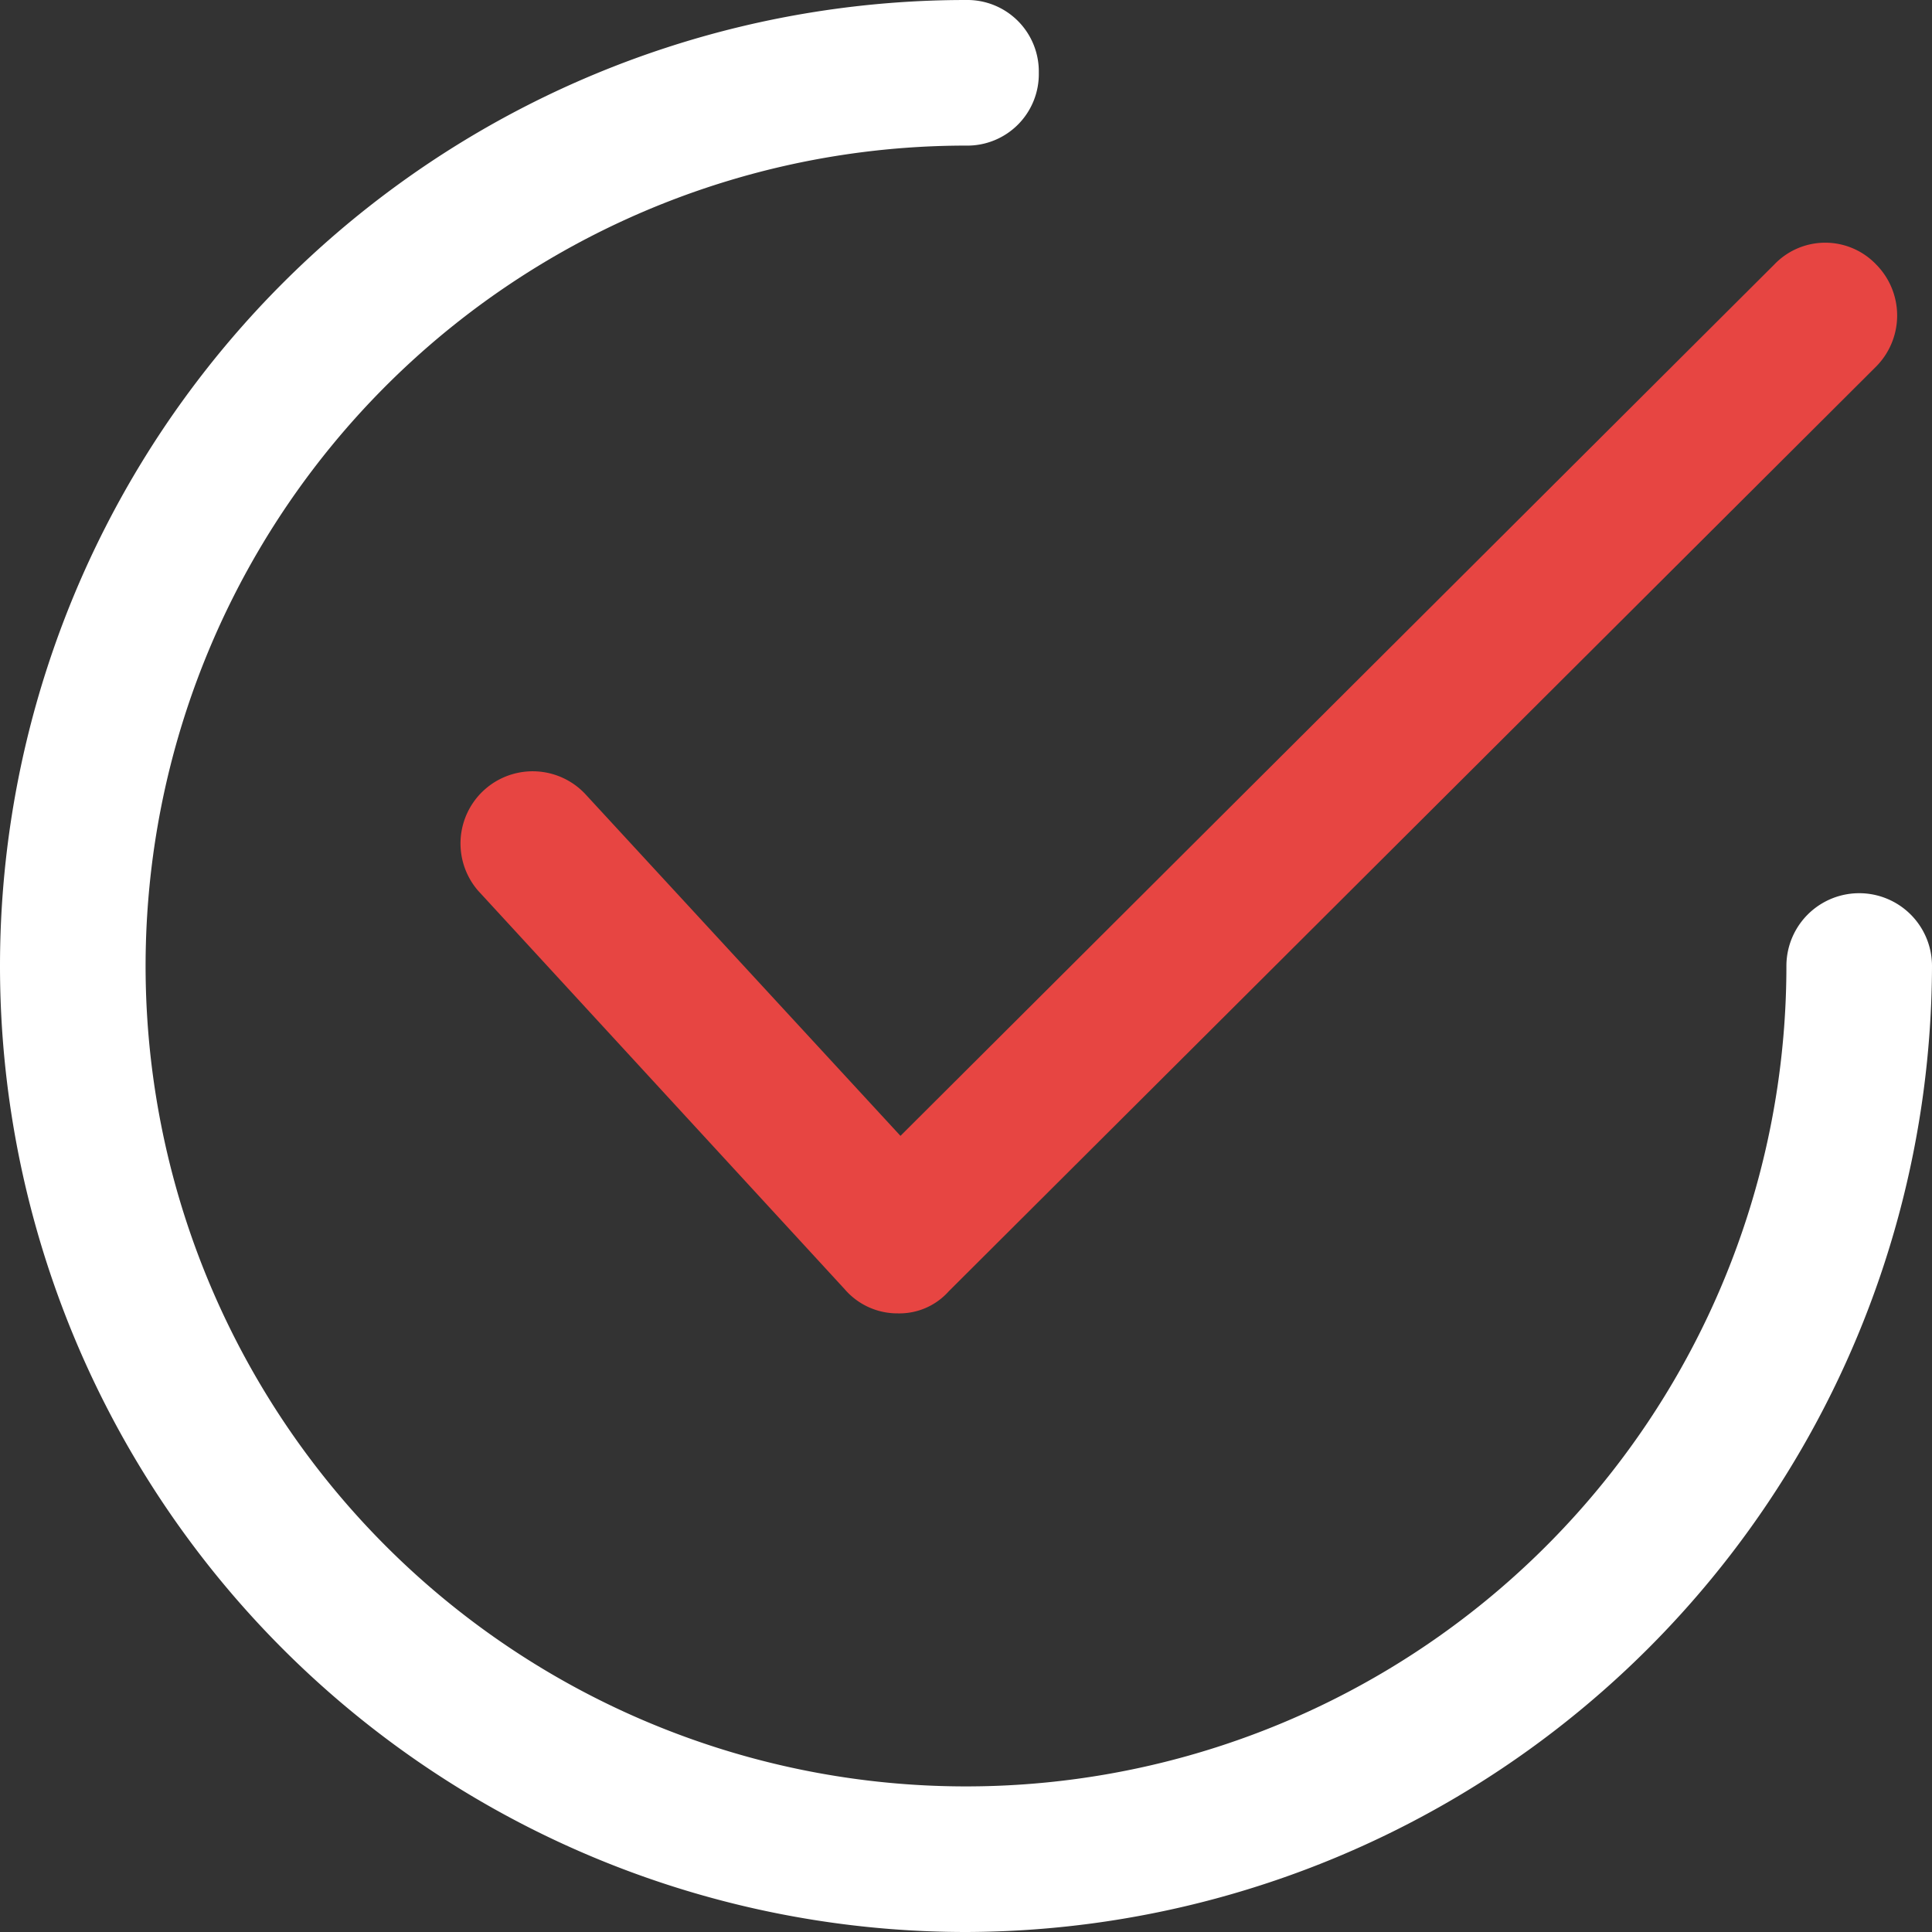 <svg id="check" xmlns="http://www.w3.org/2000/svg" width="25" height="25" viewBox="0 0 25 25">
  <rect x="0" y="0" width="25" height="25" fill="#333333" stroke="none"/>
  <path id="Path_4528" data-name="Path 4528" d="M104.593,66.1h0a.9.9,0,0,1-.691-.314L99.16,60.631a.934.934,0,0,1,1.382-1.256l4.083,4.428,11.307-11.275a.911.911,0,0,1,1.319,0,.938.938,0,0,1,0,1.319l-12,11.966A.855.855,0,0,1,104.593,66.1Z" transform="translate(-92.973 -49.105)" fill="#e74542"/>
  <path id="Path_4529" data-name="Path 4529" d="M12.5,25a12.5,12.5,0,1,1,0-25,.925.925,0,0,1,.942.942.925.925,0,0,1-.942.942A10.616,10.616,0,1,0,23.116,12.5.942.942,0,0,1,25,12.5,12.533,12.533,0,0,1,12.5,25Z" fill="#fff"/>
</svg>
